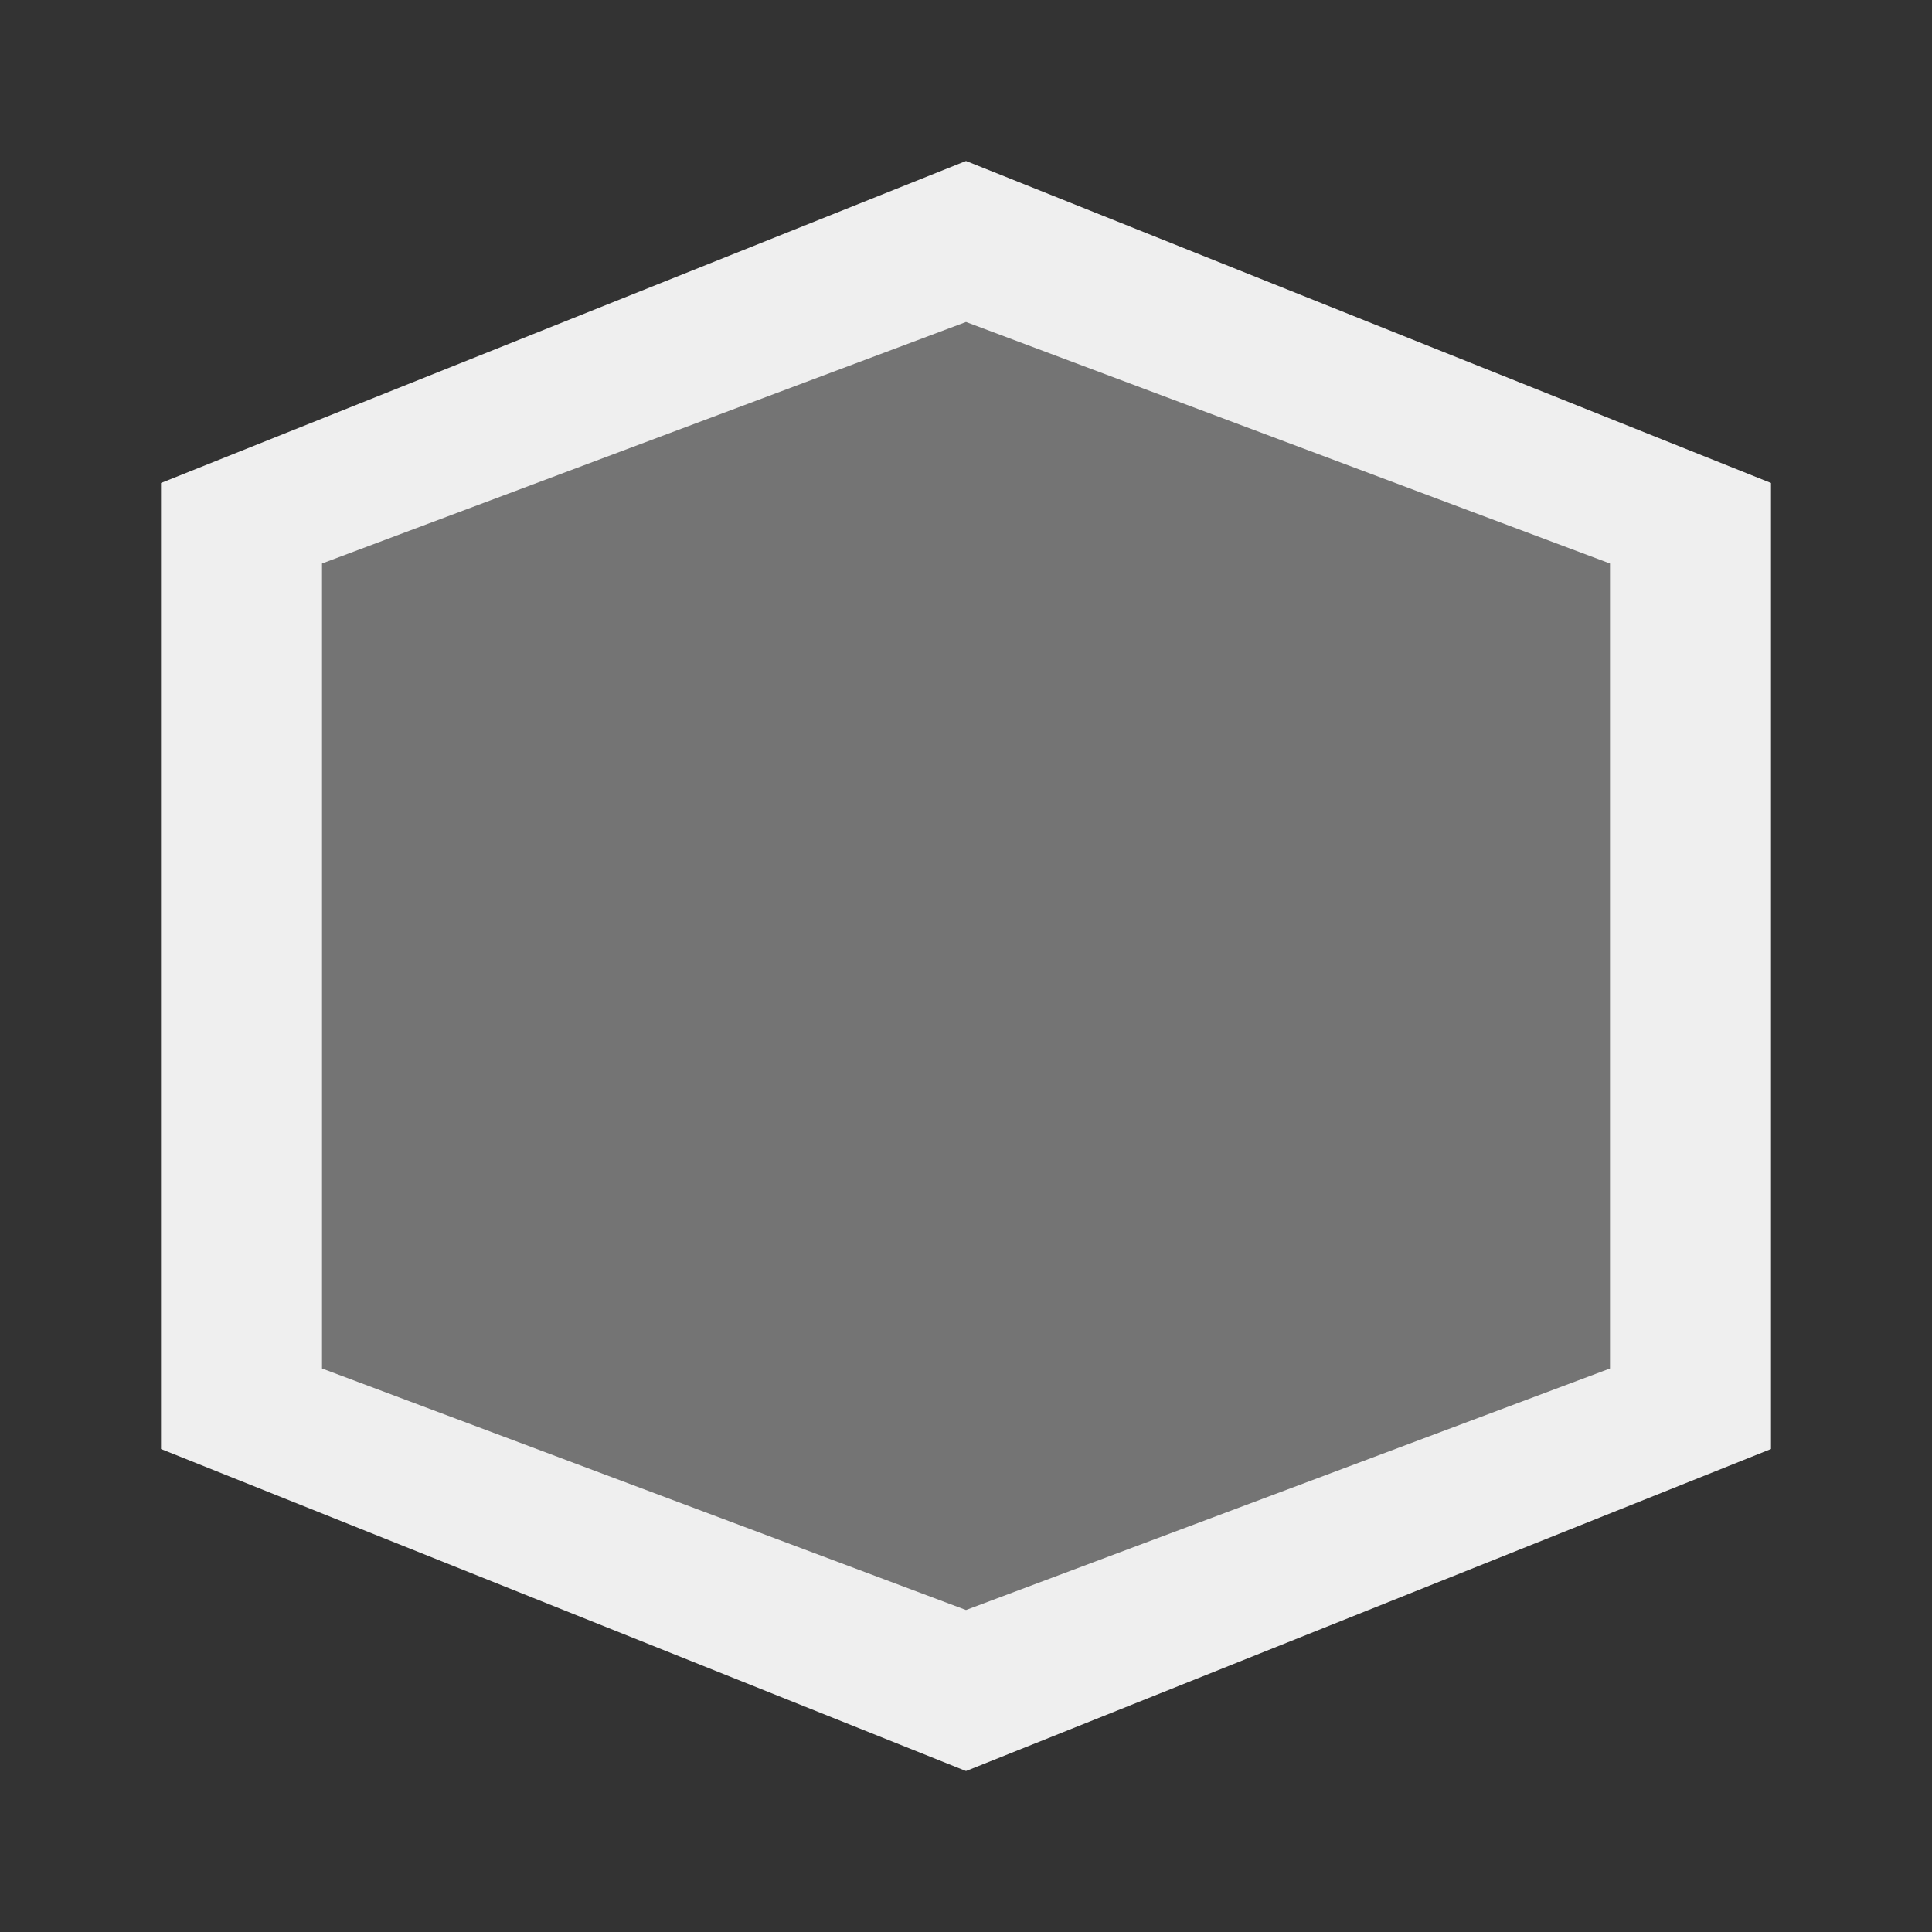 <svg viewBox="0 0 24 24" xmlns="http://www.w3.org/2000/svg"><rect x="0" y="0" width="24" height="24" fill="#333333" stroke="none"/><g fill="#efefef"><path d="m21 6.666v10.75l-9 3.5-9-3.5v-10.75l9-3.582z" opacity=".35"/><path d="m12 2-10 4v12l10 4 10-4v-12zm0 2 8 3v10l-8 3-8-3v-10z"/></g></svg>